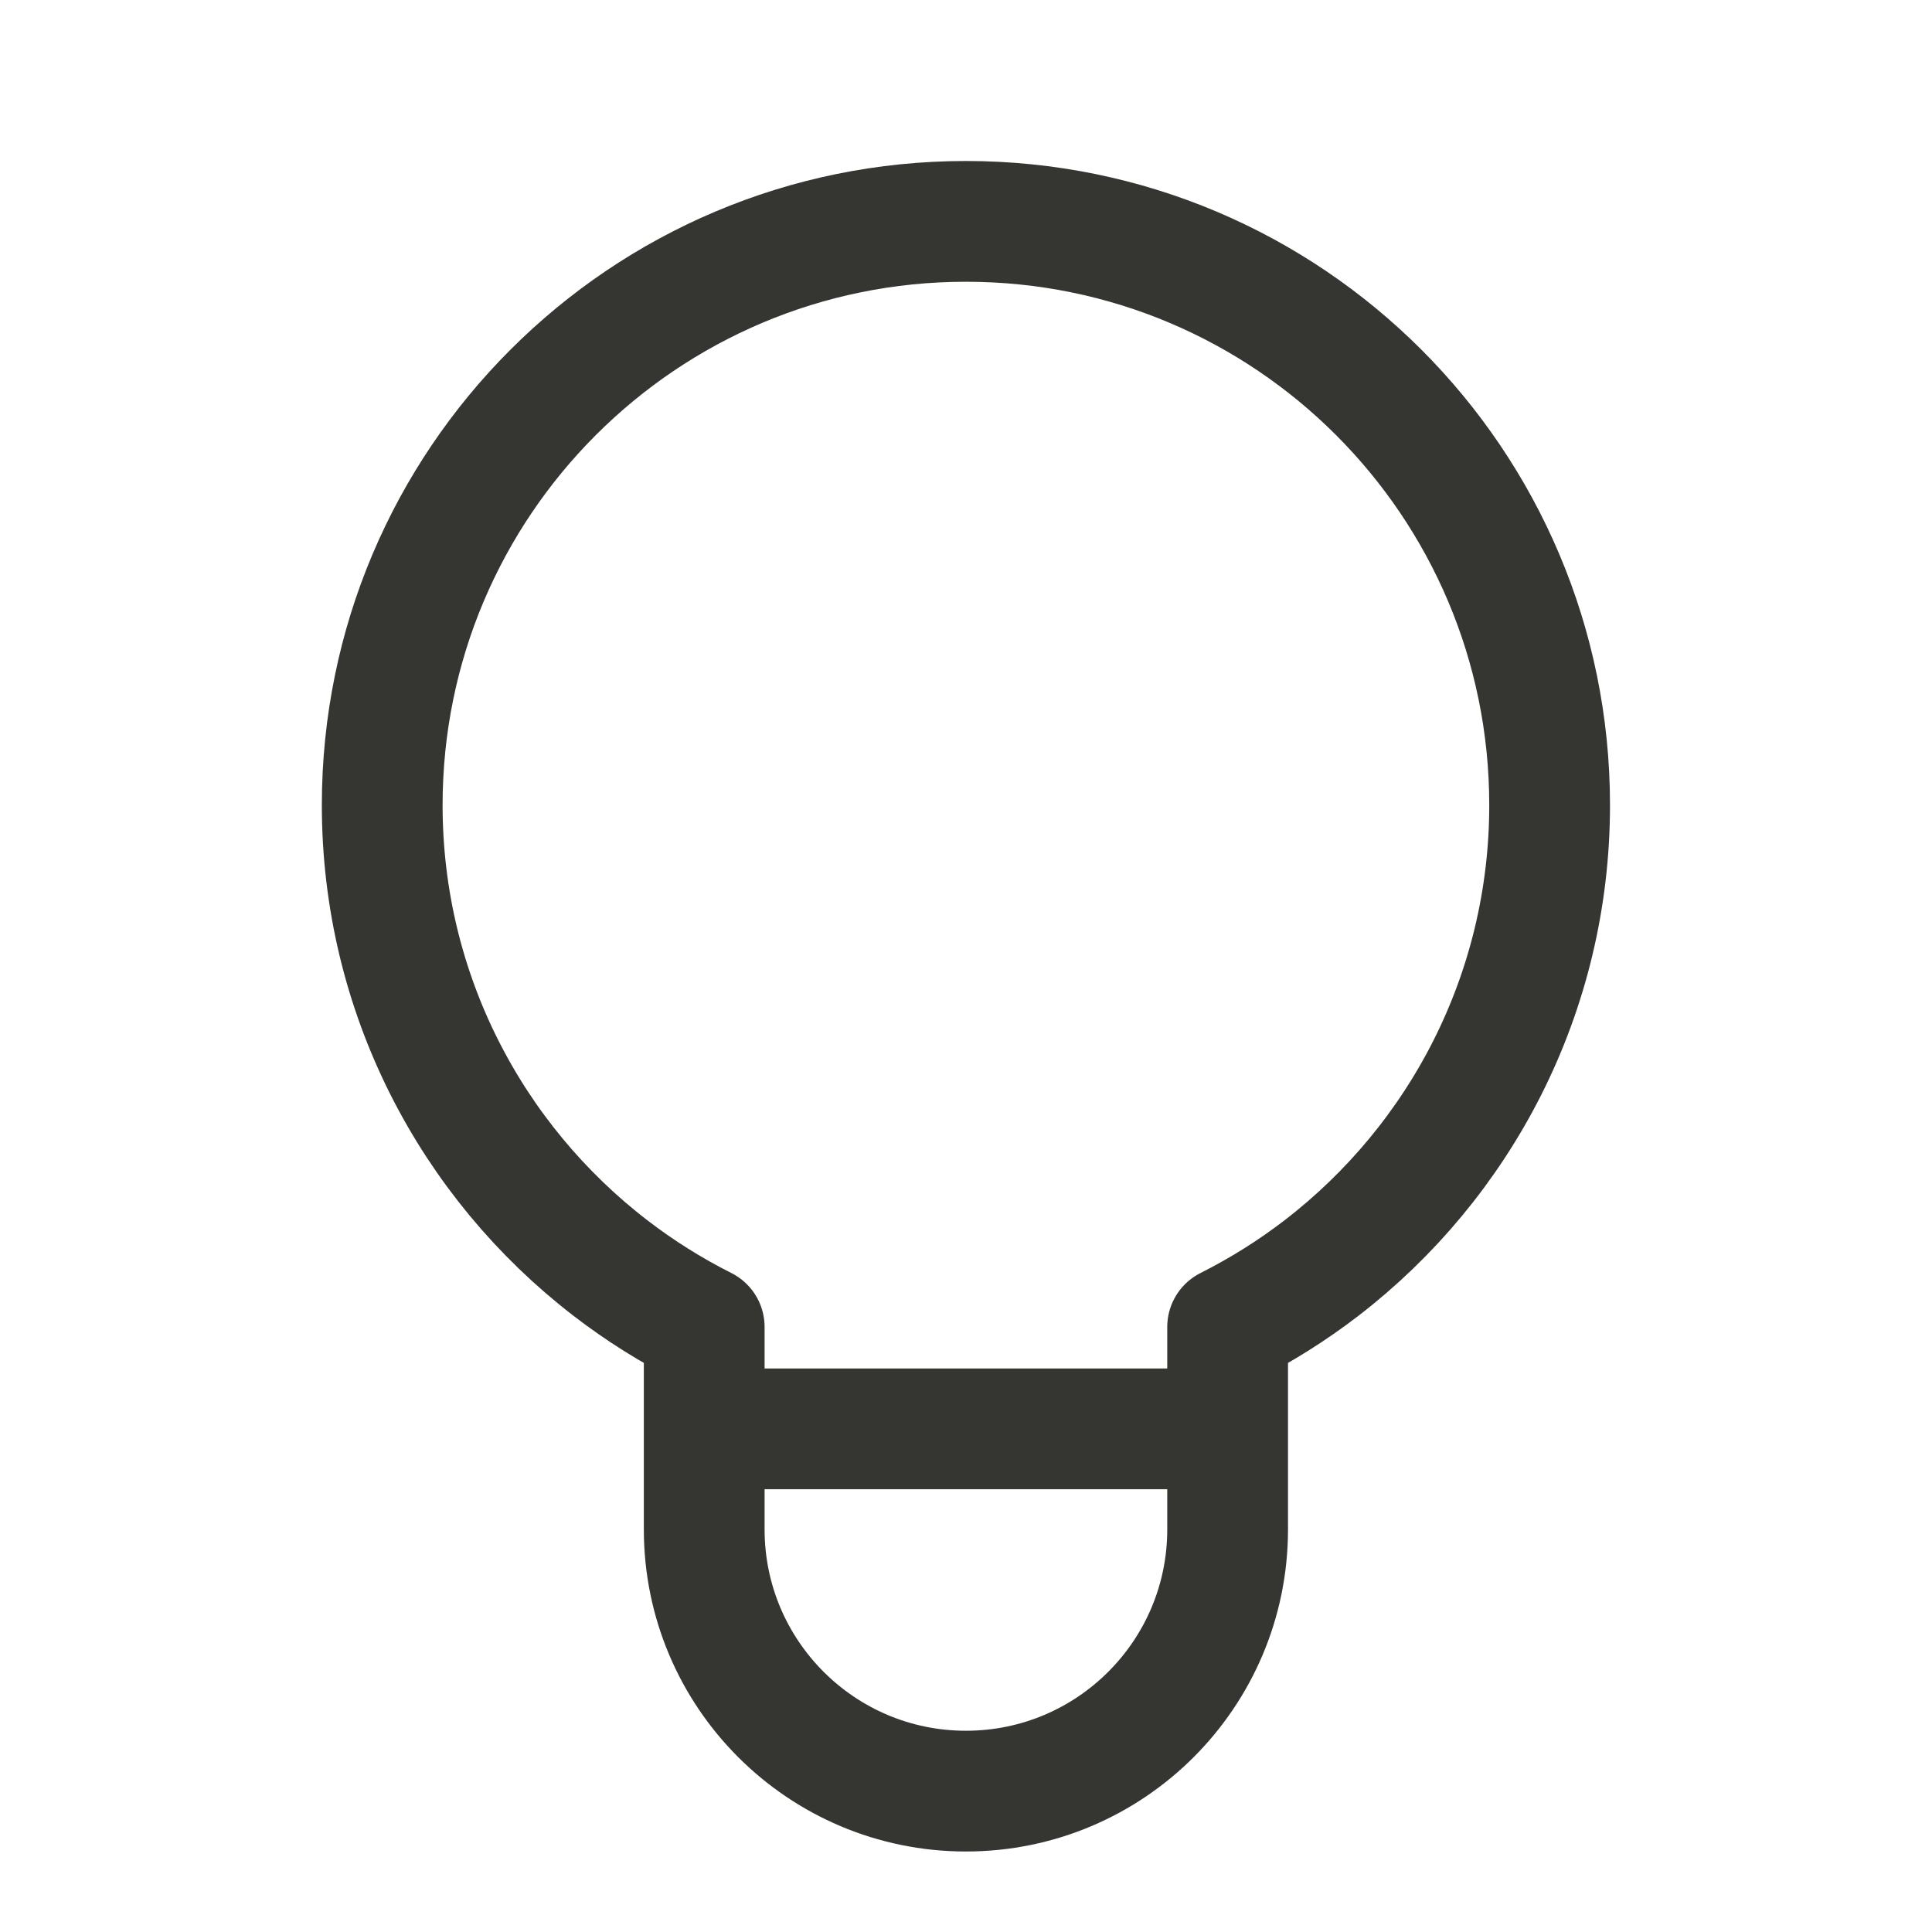 <svg width="24" height="24" viewBox="0 0 24 24" fill="none" xmlns="http://www.w3.org/2000/svg">
<path d="M8.748 17.75V16.484C8.335 16.276 7.945 16.031 7.583 15.752C5.859 14.426 4.748 12.343 4.748 10.001C4.748 5.996 7.995 2.75 11.999 2.75C16.004 2.75 19.25 5.996 19.25 10.001C19.25 12.343 18.139 14.426 16.416 15.752C16.053 16.031 15.663 16.276 15.25 16.484V17.75M8.748 17.75V18.999C8.748 20.794 10.204 22.25 11.999 22.25C13.795 22.25 15.25 20.794 15.25 18.999V17.75M8.748 17.75H15.25" stroke="#353531" stroke-width="1.5" stroke-linecap="square" stroke-linejoin="round"/>
</svg>
